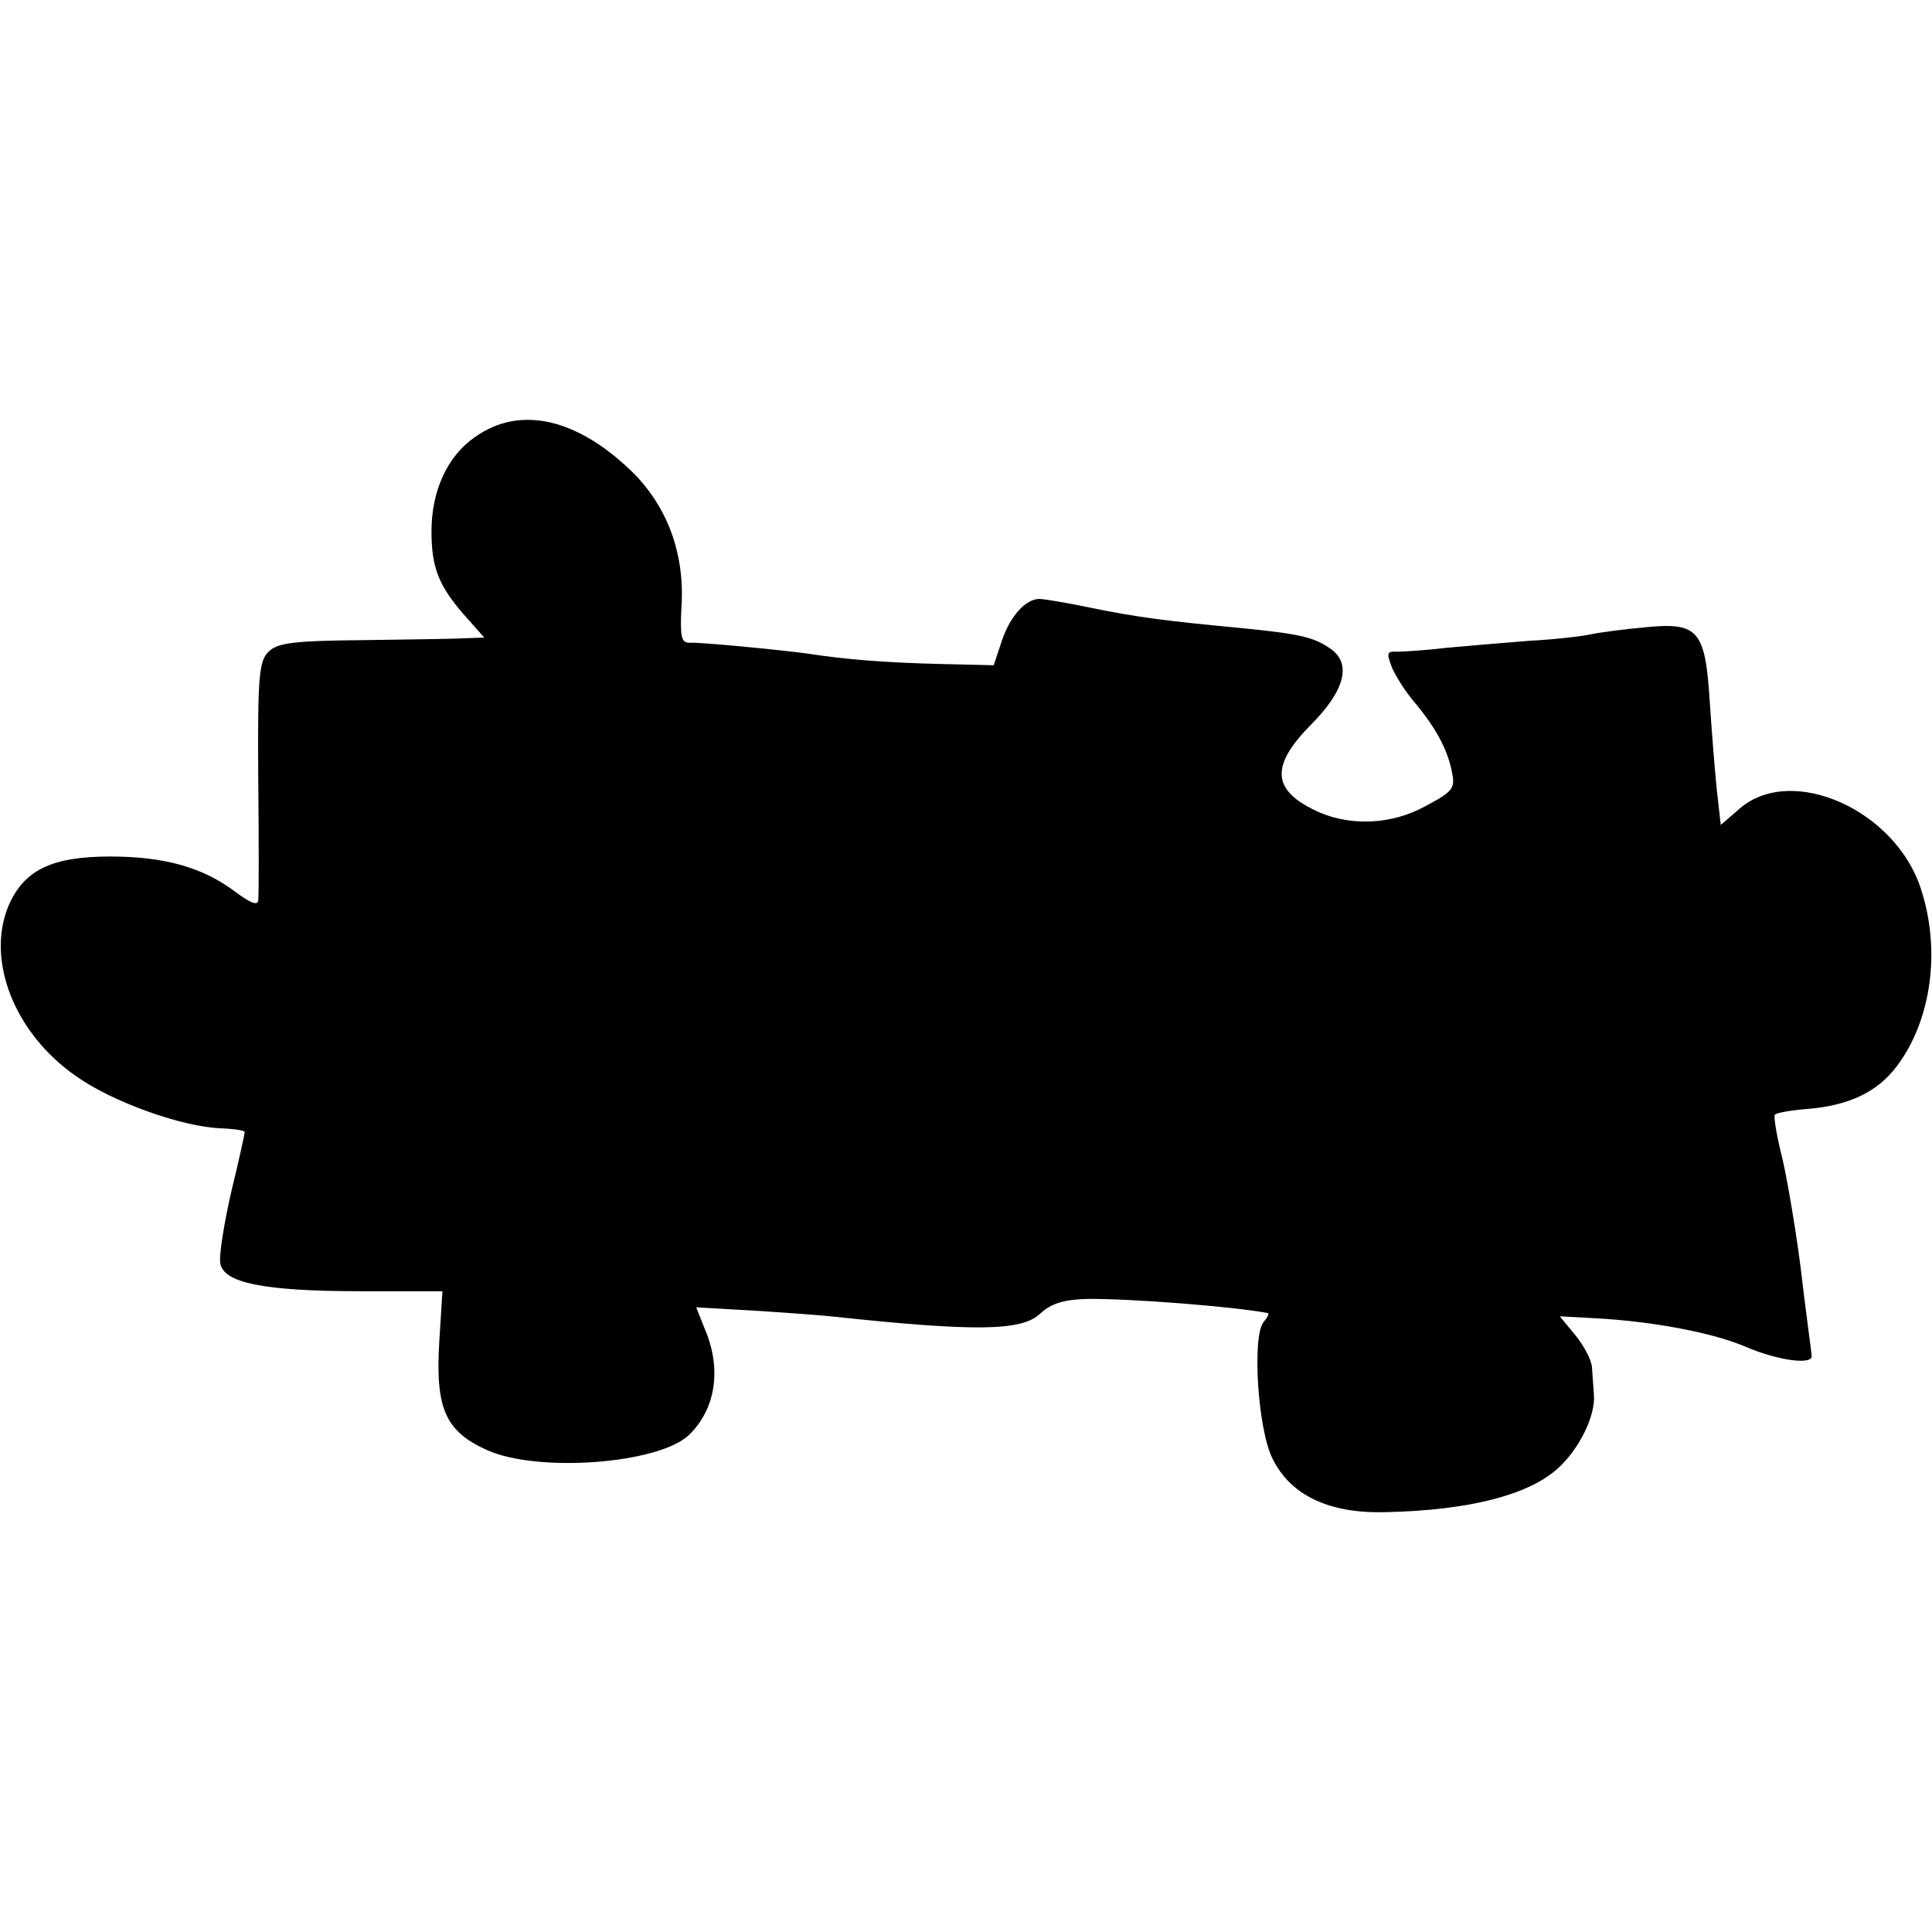 <?xml version="1.0" standalone="no"?>
<!DOCTYPE svg PUBLIC "-//W3C//DTD SVG 20010904//EN"
 "http://www.w3.org/TR/2001/REC-SVG-20010904/DTD/svg10.dtd">
<svg version="1.0" xmlns="http://www.w3.org/2000/svg"
 width="300pt" height="300pt" viewBox="0 0 300 300"
 preserveAspectRatio="xMidYMid meet">
<g transform="translate(0,300) scale(0.1,-0.1)"
fill="#000000" stroke="none">
<path d="M737 2321 c-43 -30 -67 -84 -67 -146 0 -56 11 -84 50 -129 l32 -36
-28 -1 c-16 -1 -88 -2 -160 -3 -107 -1 -133 -4 -147 -18 -15 -14 -17 -41 -16
-195 1 -98 1 -184 0 -191 -1 -9 -12 -4 -34 12 -51 39 -111 56 -196 56 -91 0
-134 -21 -158 -77 -35 -85 10 -198 105 -264 56 -40 165 -79 225 -81 20 -1 37
-3 37 -6 0 -2 -9 -44 -21 -93 -11 -48 -19 -98 -17 -110 4 -31 67 -44 219 -44
l126 0 -5 -80 c-6 -103 10 -138 75 -167 79 -35 264 -21 312 23 42 40 52 102
26 164 l-14 35 87 -5 c48 -3 103 -7 122 -9 225 -24 296 -23 325 4 17 16 37 22
72 23 66 1 231 -12 282 -22 2 -1 -1 -7 -7 -14 -18 -22 -9 -167 14 -212 28 -57
88 -86 178 -83 126 3 218 26 264 67 34 30 60 83 57 116 -1 11 -2 30 -3 42 -1
12 -13 34 -26 50 l-24 29 56 -3 c91 -5 183 -23 232 -44 51 -22 106 -29 103
-14 0 6 -9 67 -17 137 -9 69 -23 150 -31 180 -7 29 -11 55 -9 57 2 3 25 7 50
9 64 5 109 26 139 66 54 71 69 180 38 275 -39 123 -200 195 -281 126 l-30 -26
-6 53 c-3 29 -8 91 -11 137 -7 113 -18 125 -100 117 -33 -3 -71 -8 -85 -11
-14 -3 -56 -8 -95 -10 -38 -3 -97 -8 -130 -11 -33 -4 -68 -6 -77 -6 -15 1 -15
-3 -6 -26 7 -15 22 -38 34 -52 32 -38 51 -72 58 -106 6 -28 4 -32 -41 -56 -51
-28 -113 -31 -163 -10 -75 33 -79 71 -15 136 54 54 65 97 29 120 -25 17 -48
22 -139 31 -118 11 -161 17 -230 31 -38 8 -75 14 -81 14 -21 0 -45 -26 -58
-64 l-13 -39 -84 2 c-83 2 -147 7 -204 16 -44 6 -168 18 -185 17 -12 0 -14 10
-12 53 6 82 -20 154 -72 208 -87 87 -178 109 -249 58z"/>
</g>
</svg>
